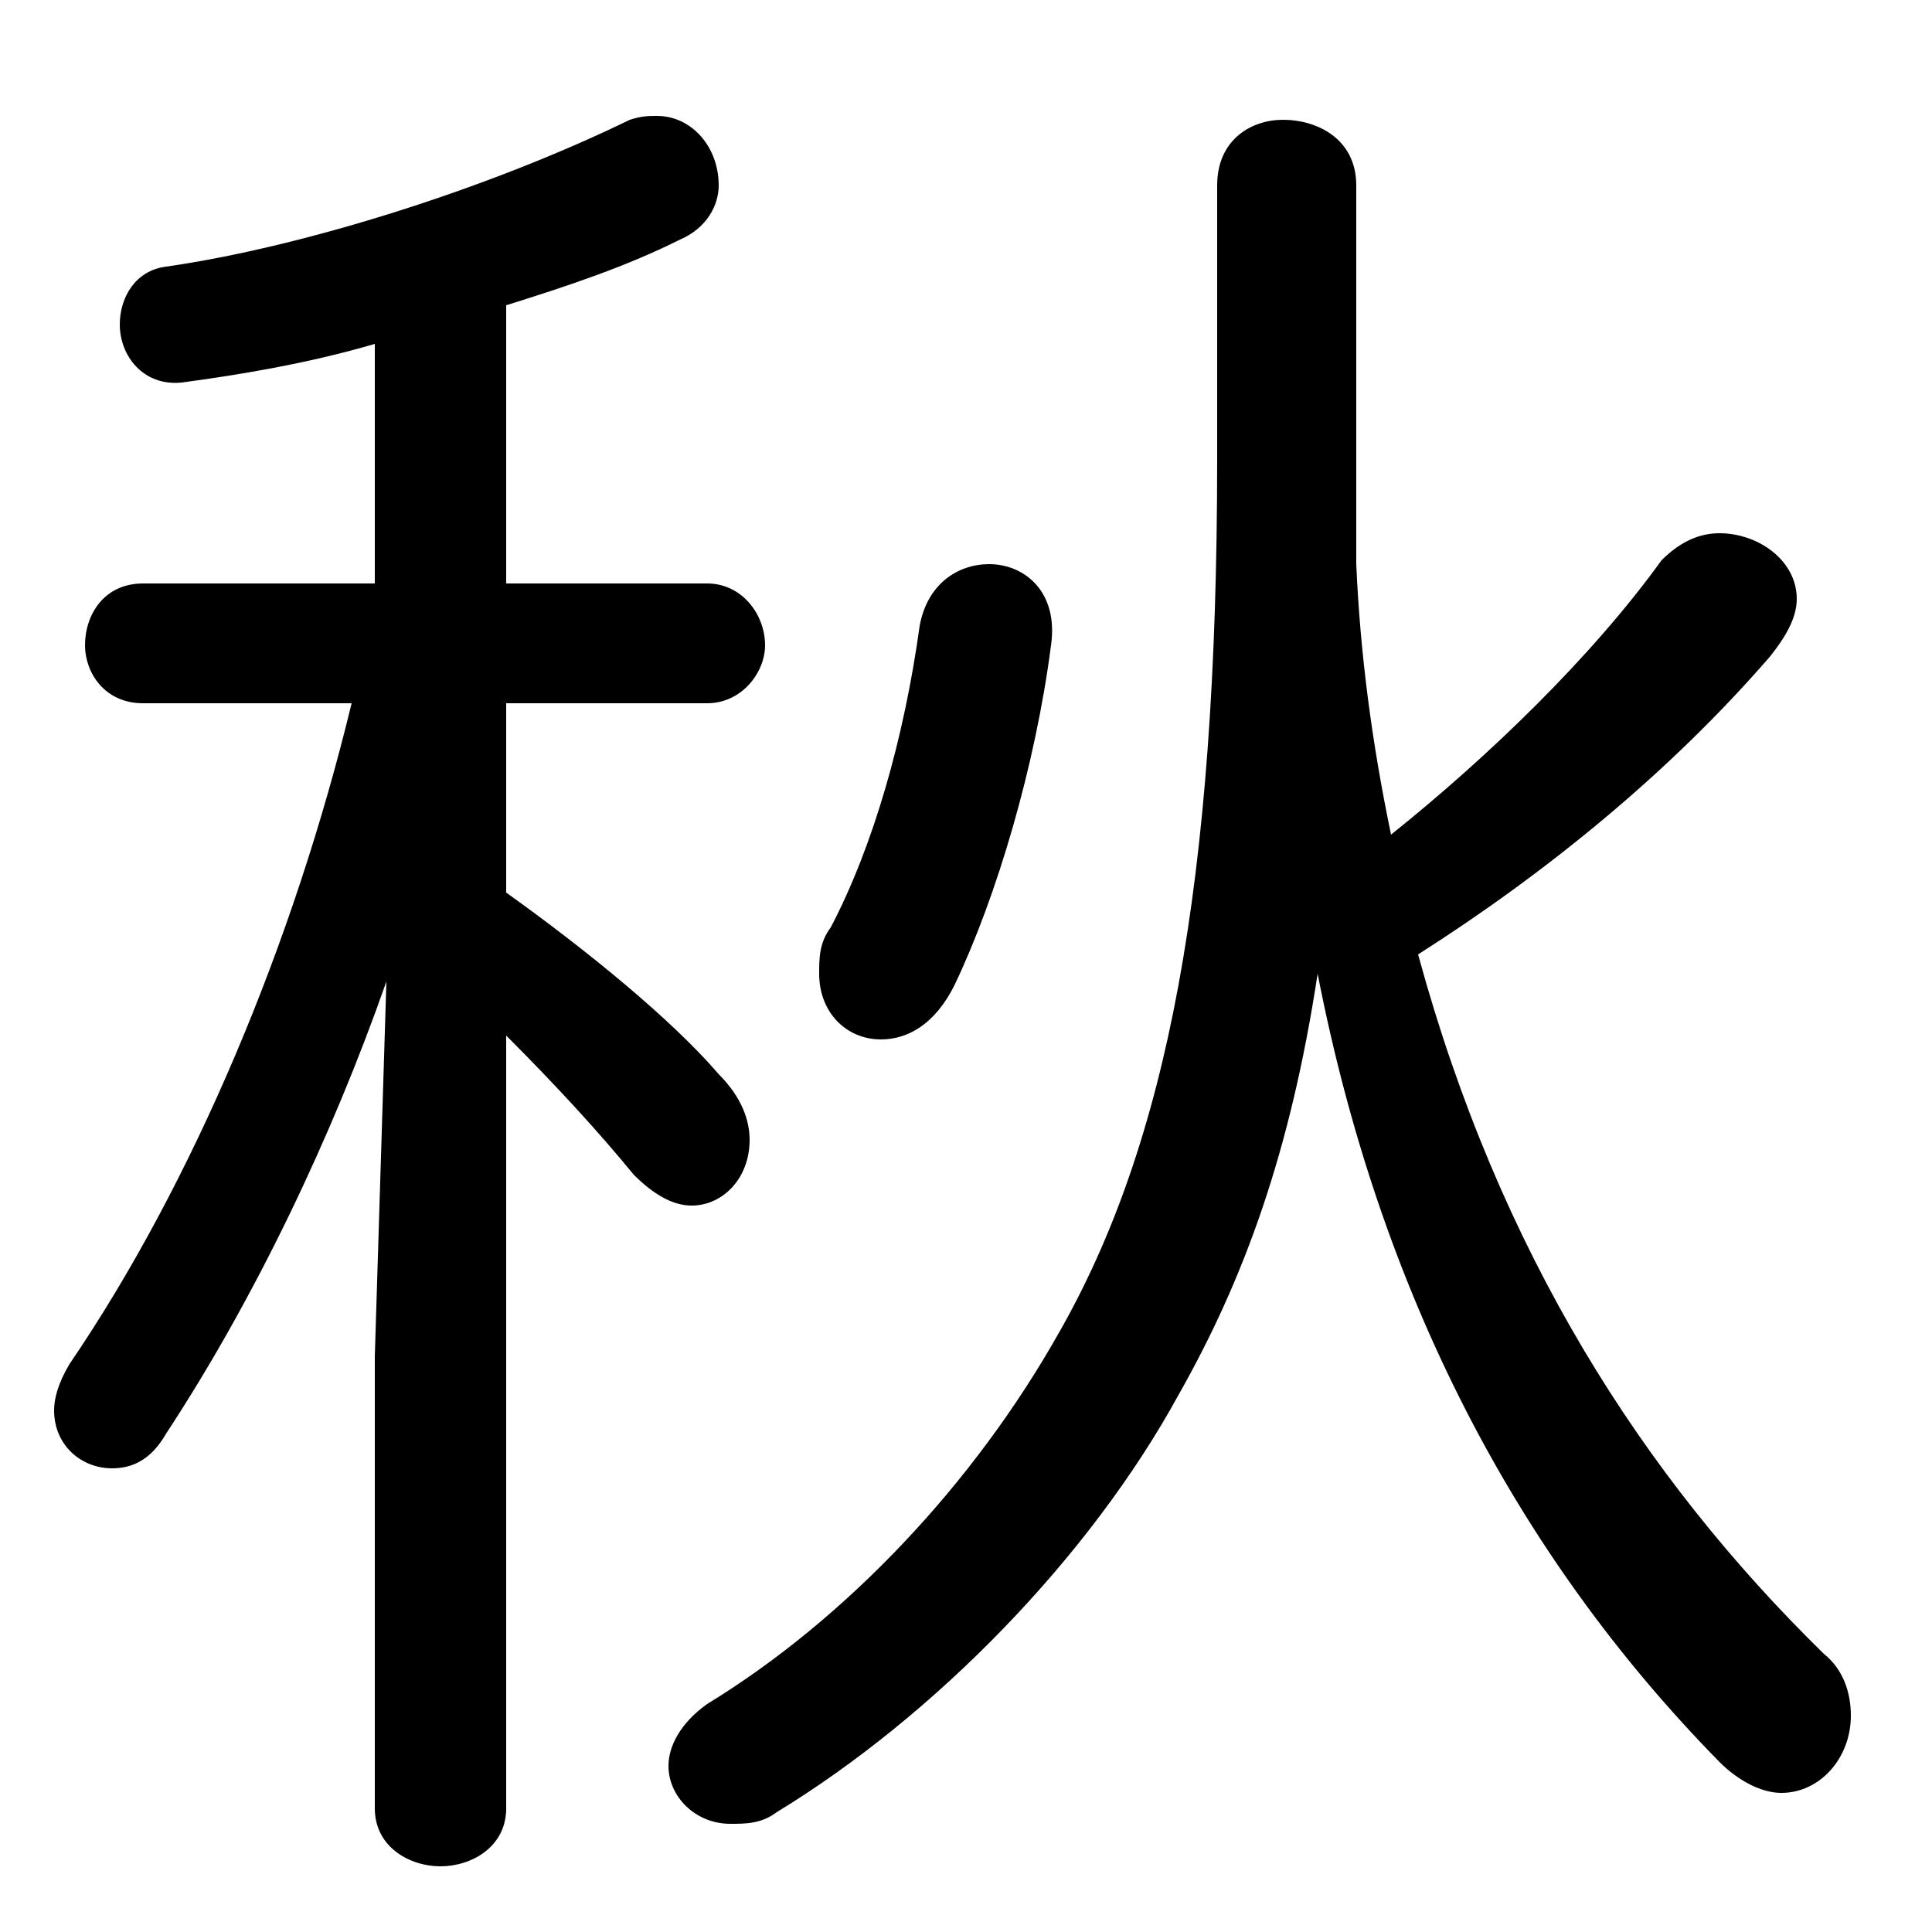 <svg xmlns="http://www.w3.org/2000/svg" viewBox="0 -44.0 50.0 50.0">
    <rect x="0" y="-44.0" width="50.0" height="50.0" fill="#808080" stroke="none"/>
    <g transform="scale(1, -1)">
        <!-- ボディの枠 -->
        <rect x="0" y="-6.0" width="50.0" height="50.0"
            stroke="white" fill="white"/>
        <!-- グリフ座標系の原点 -->
        <circle cx="0" cy="0" r="5" fill="white"/>
        <!-- グリフのアウトライン -->
        <g style="fill:black;stroke:#000000;stroke-width:0;stroke-linecap:round;stroke-linejoin:round;">
        <path d="M 9.7 28.9 L 3.7 28.9 C 2.7 28.9 2.2 28.1 2.2 27.3 C 2.2 26.6 2.7 25.8 3.7 25.8 L 9.1 25.8 C 7.6 19.6 5.0 13.4 1.8 8.7 C 1.5 8.2 1.4 7.8 1.4 7.5 C 1.4 6.6 2.1 6.0 2.9 6.0 C 3.4 6.0 3.9 6.2 4.3 6.9 C 6.6 10.4 8.6 14.6 10.0 18.6 L 9.7 8.9 L 9.7 -2.8 C 9.7 -3.8 10.6 -4.3 11.4 -4.3 C 12.2 -4.3 13.1 -3.8 13.1 -2.8 L 13.1 17.2 C 14.4 15.9 15.5 14.7 16.4 13.6 C 16.9 13.1 17.4 12.8 17.9 12.8 C 18.7 12.8 19.4 13.5 19.4 14.5 C 19.4 15.0 19.2 15.6 18.6 16.2 C 17.4 17.6 15.2 19.4 13.1 20.9 L 13.1 25.8 L 18.3 25.8 C 19.2 25.8 19.8 26.6 19.8 27.3 C 19.8 28.1 19.2 28.9 18.3 28.9 L 13.1 28.9 L 13.1 36.1 C 14.7 36.6 16.2 37.1 17.6 37.8 C 18.3 38.1 18.6 38.7 18.6 39.2 C 18.6 40.2 17.9 41.0 17.0 41.0 C 16.8 41.0 16.6 41.0 16.3 40.9 C 12.6 39.1 7.8 37.6 4.3 37.1 C 3.5 37.0 3.1 36.3 3.1 35.6 C 3.1 34.8 3.7 34.0 4.7 34.1 C 6.2 34.3 8.0 34.6 9.7 35.1 Z M 35.1 39.2 C 35.1 40.4 34.1 40.9 33.2 40.9 C 32.4 40.9 31.5 40.4 31.5 39.2 L 31.5 32.1 C 31.5 21.1 30.2 14.4 27.4 9.5 C 25.2 5.6 21.9 2.1 18.3 -0.1 C 17.6 -0.6 17.3 -1.2 17.3 -1.7 C 17.3 -2.5 18.0 -3.2 18.9 -3.2 C 19.3 -3.2 19.7 -3.2 20.1 -2.9 C 24.2 -0.4 28.2 3.7 30.5 7.9 C 32.2 10.9 33.4 14.2 34.1 18.8 C 35.7 10.6 39.2 3.8 44.5 -1.6 C 45.0 -2.1 45.6 -2.4 46.1 -2.4 C 47.1 -2.4 47.9 -1.5 47.9 -0.4 C 47.9 0.2 47.7 0.8 47.2 1.2 C 42.5 5.8 38.8 11.6 36.7 19.3 C 40.0 21.4 43.2 24.0 45.8 27.0 C 46.2 27.5 46.5 28.0 46.5 28.5 C 46.5 29.5 45.5 30.2 44.5 30.2 C 44.0 30.2 43.5 30.0 43.0 29.5 C 41.2 27.0 38.5 24.4 36.0 22.4 C 35.5 24.8 35.2 27.1 35.1 29.4 C 35.1 30.2 35.1 31.1 35.1 32.0 Z M 23.8 27.8 C 23.4 24.9 22.6 22.1 21.5 20.0 C 21.2 19.6 21.2 19.2 21.2 18.8 C 21.2 17.8 21.9 17.1 22.8 17.1 C 23.5 17.1 24.2 17.5 24.7 18.5 C 25.8 20.8 26.8 24.2 27.2 27.3 C 27.4 28.7 26.5 29.4 25.6 29.4 C 24.8 29.4 24.0 28.9 23.8 27.8 Z"/>
    </g>
    </g>
</svg>
